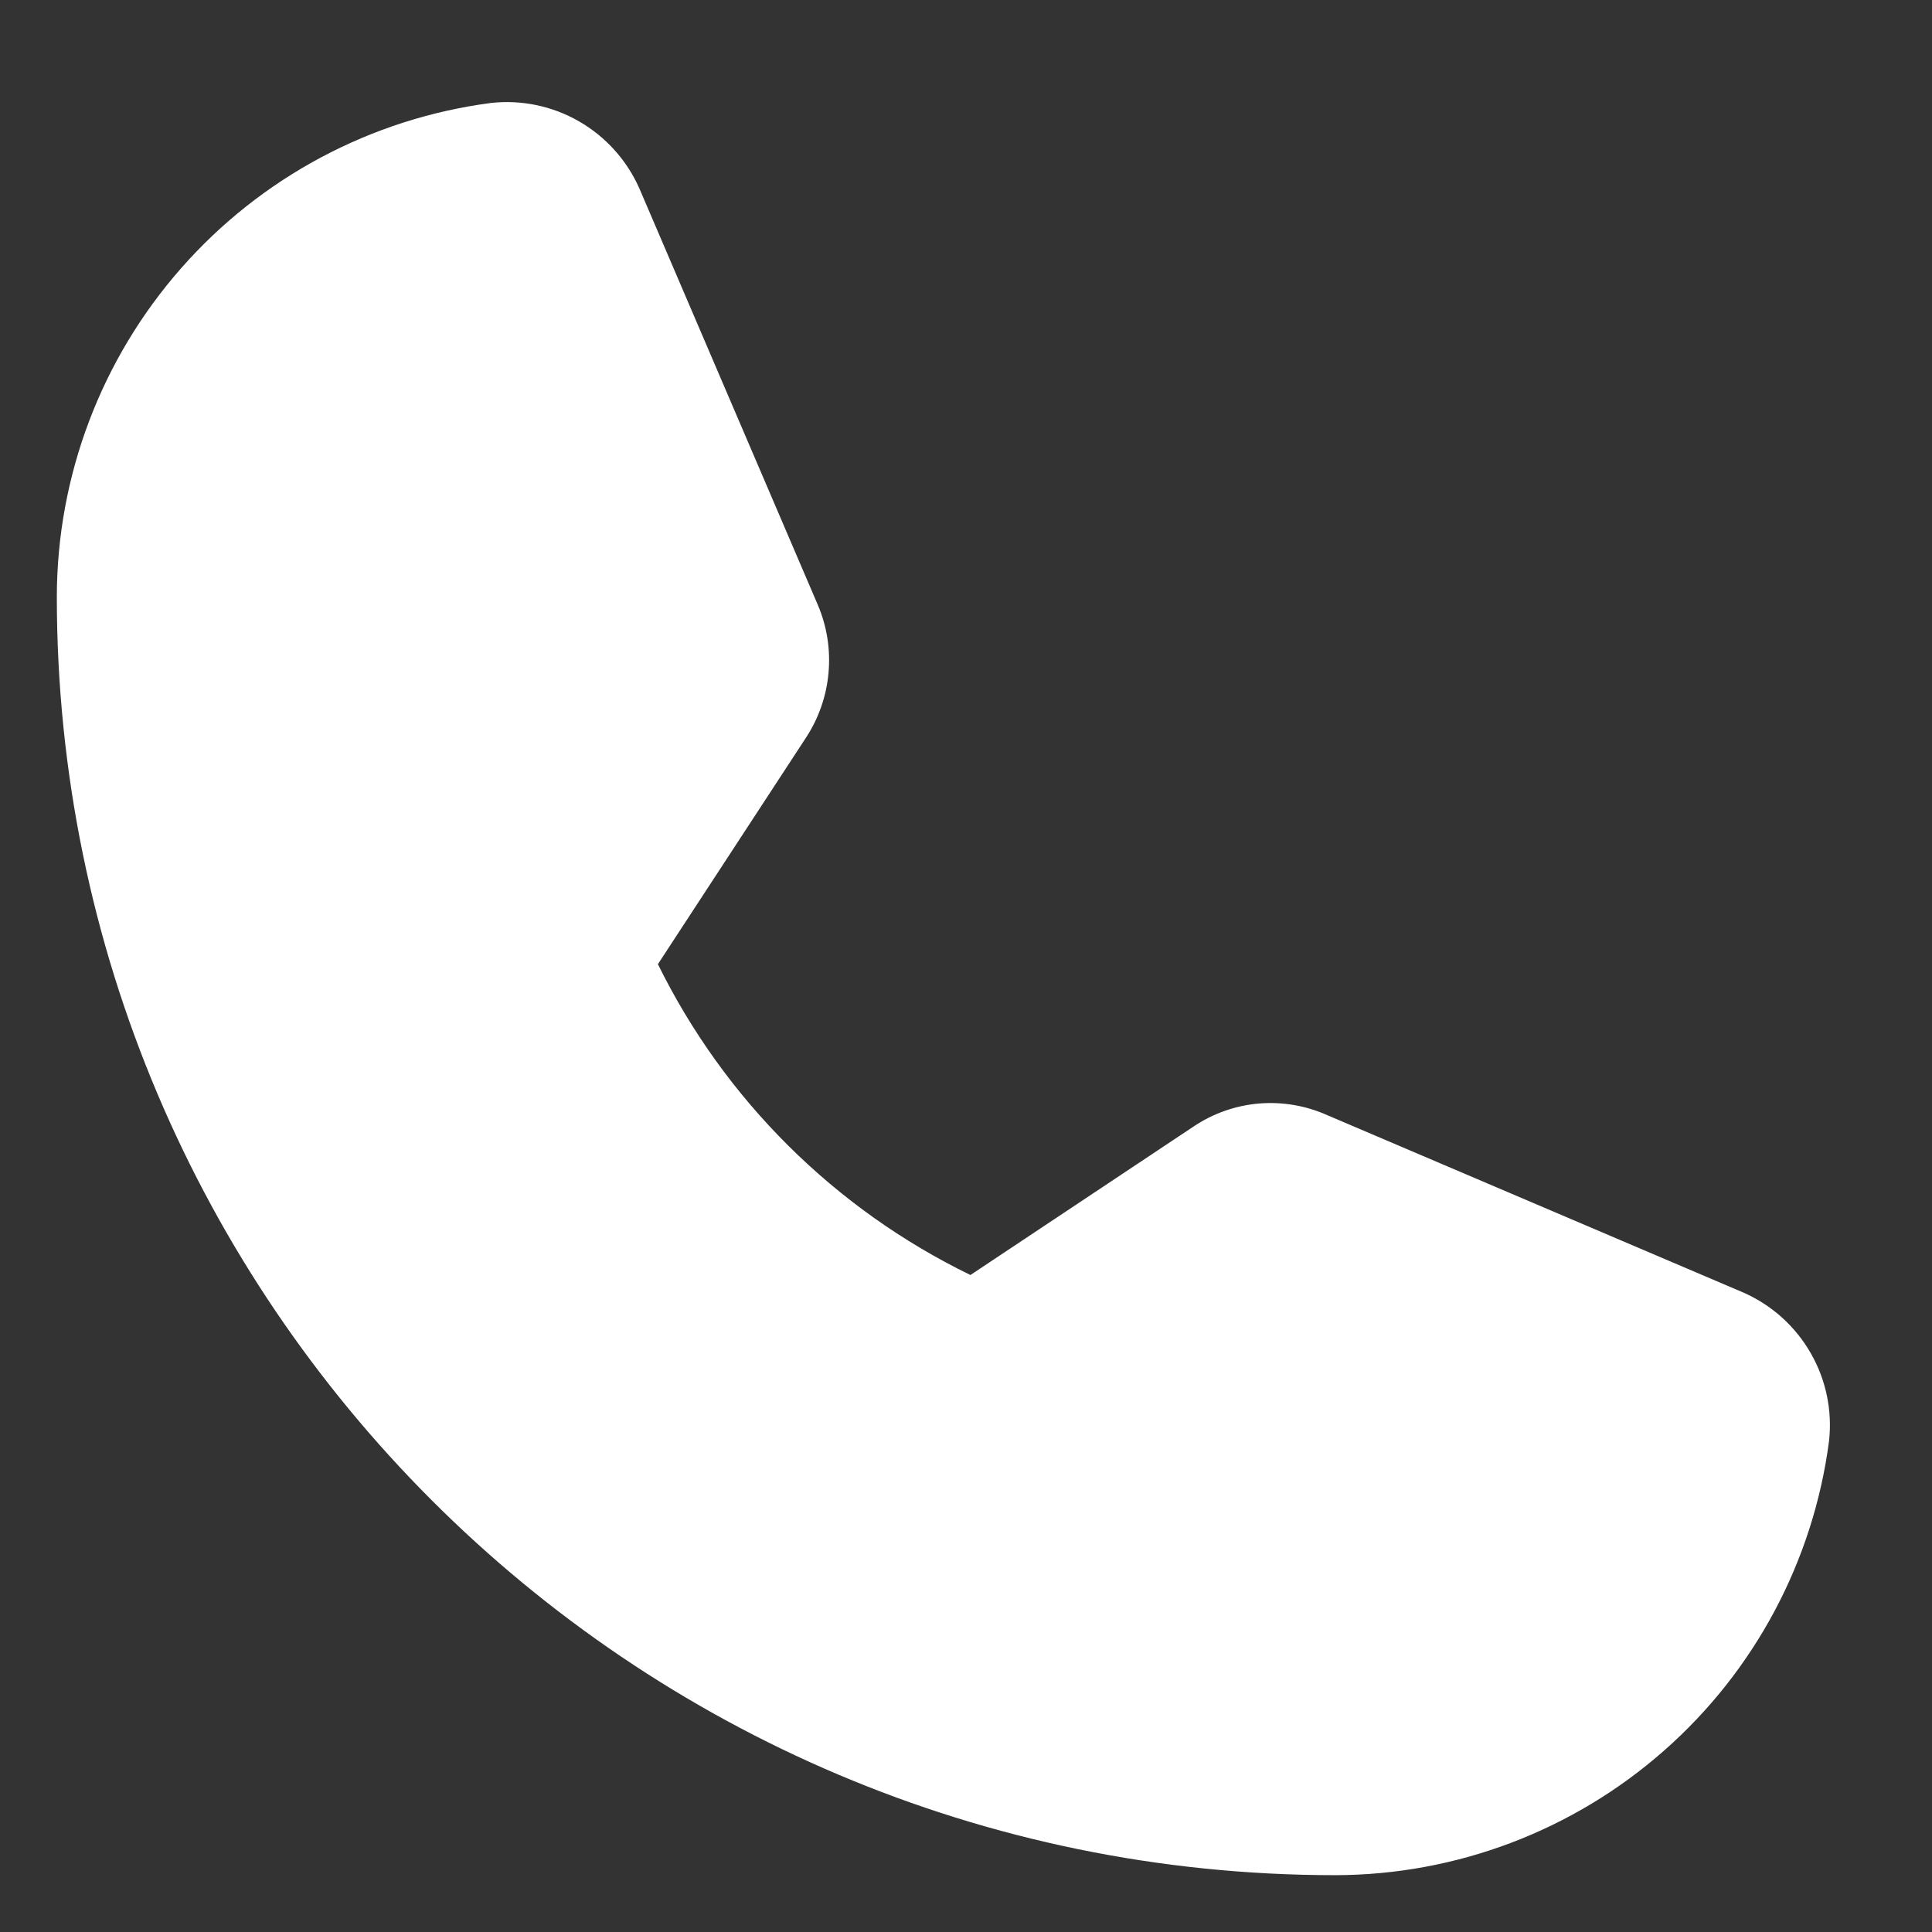 <svg width="17" height="17" viewBox="0 0 17 17" fill="none" xmlns="http://www.w3.org/2000/svg">
<rect x="0" y="0" width="17" height="17" fill="#333333" stroke="none"/>
<path d="M15.344 11.375L11.68 9.813C11.491 9.728 11.283 9.693 11.077 9.71C10.87 9.728 10.672 9.798 10.5 9.914L8.539 11.219C7.344 10.638 6.376 9.676 5.789 8.484L7.086 6.5C7.201 6.328 7.271 6.13 7.29 5.924C7.309 5.718 7.277 5.511 7.195 5.32L5.625 1.656C5.515 1.409 5.33 1.203 5.095 1.068C4.861 0.933 4.589 0.876 4.32 0.906C3.265 1.044 2.296 1.561 1.594 2.36C0.891 3.159 0.502 4.186 0.5 5.25C0.5 11.453 5.547 16.5 11.75 16.5C12.814 16.498 13.841 16.109 14.64 15.406C15.439 14.704 15.956 13.735 16.094 12.68C16.124 12.411 16.067 12.139 15.932 11.905C15.797 11.67 15.591 11.485 15.344 11.375Z" fill="white"/>
</svg>
